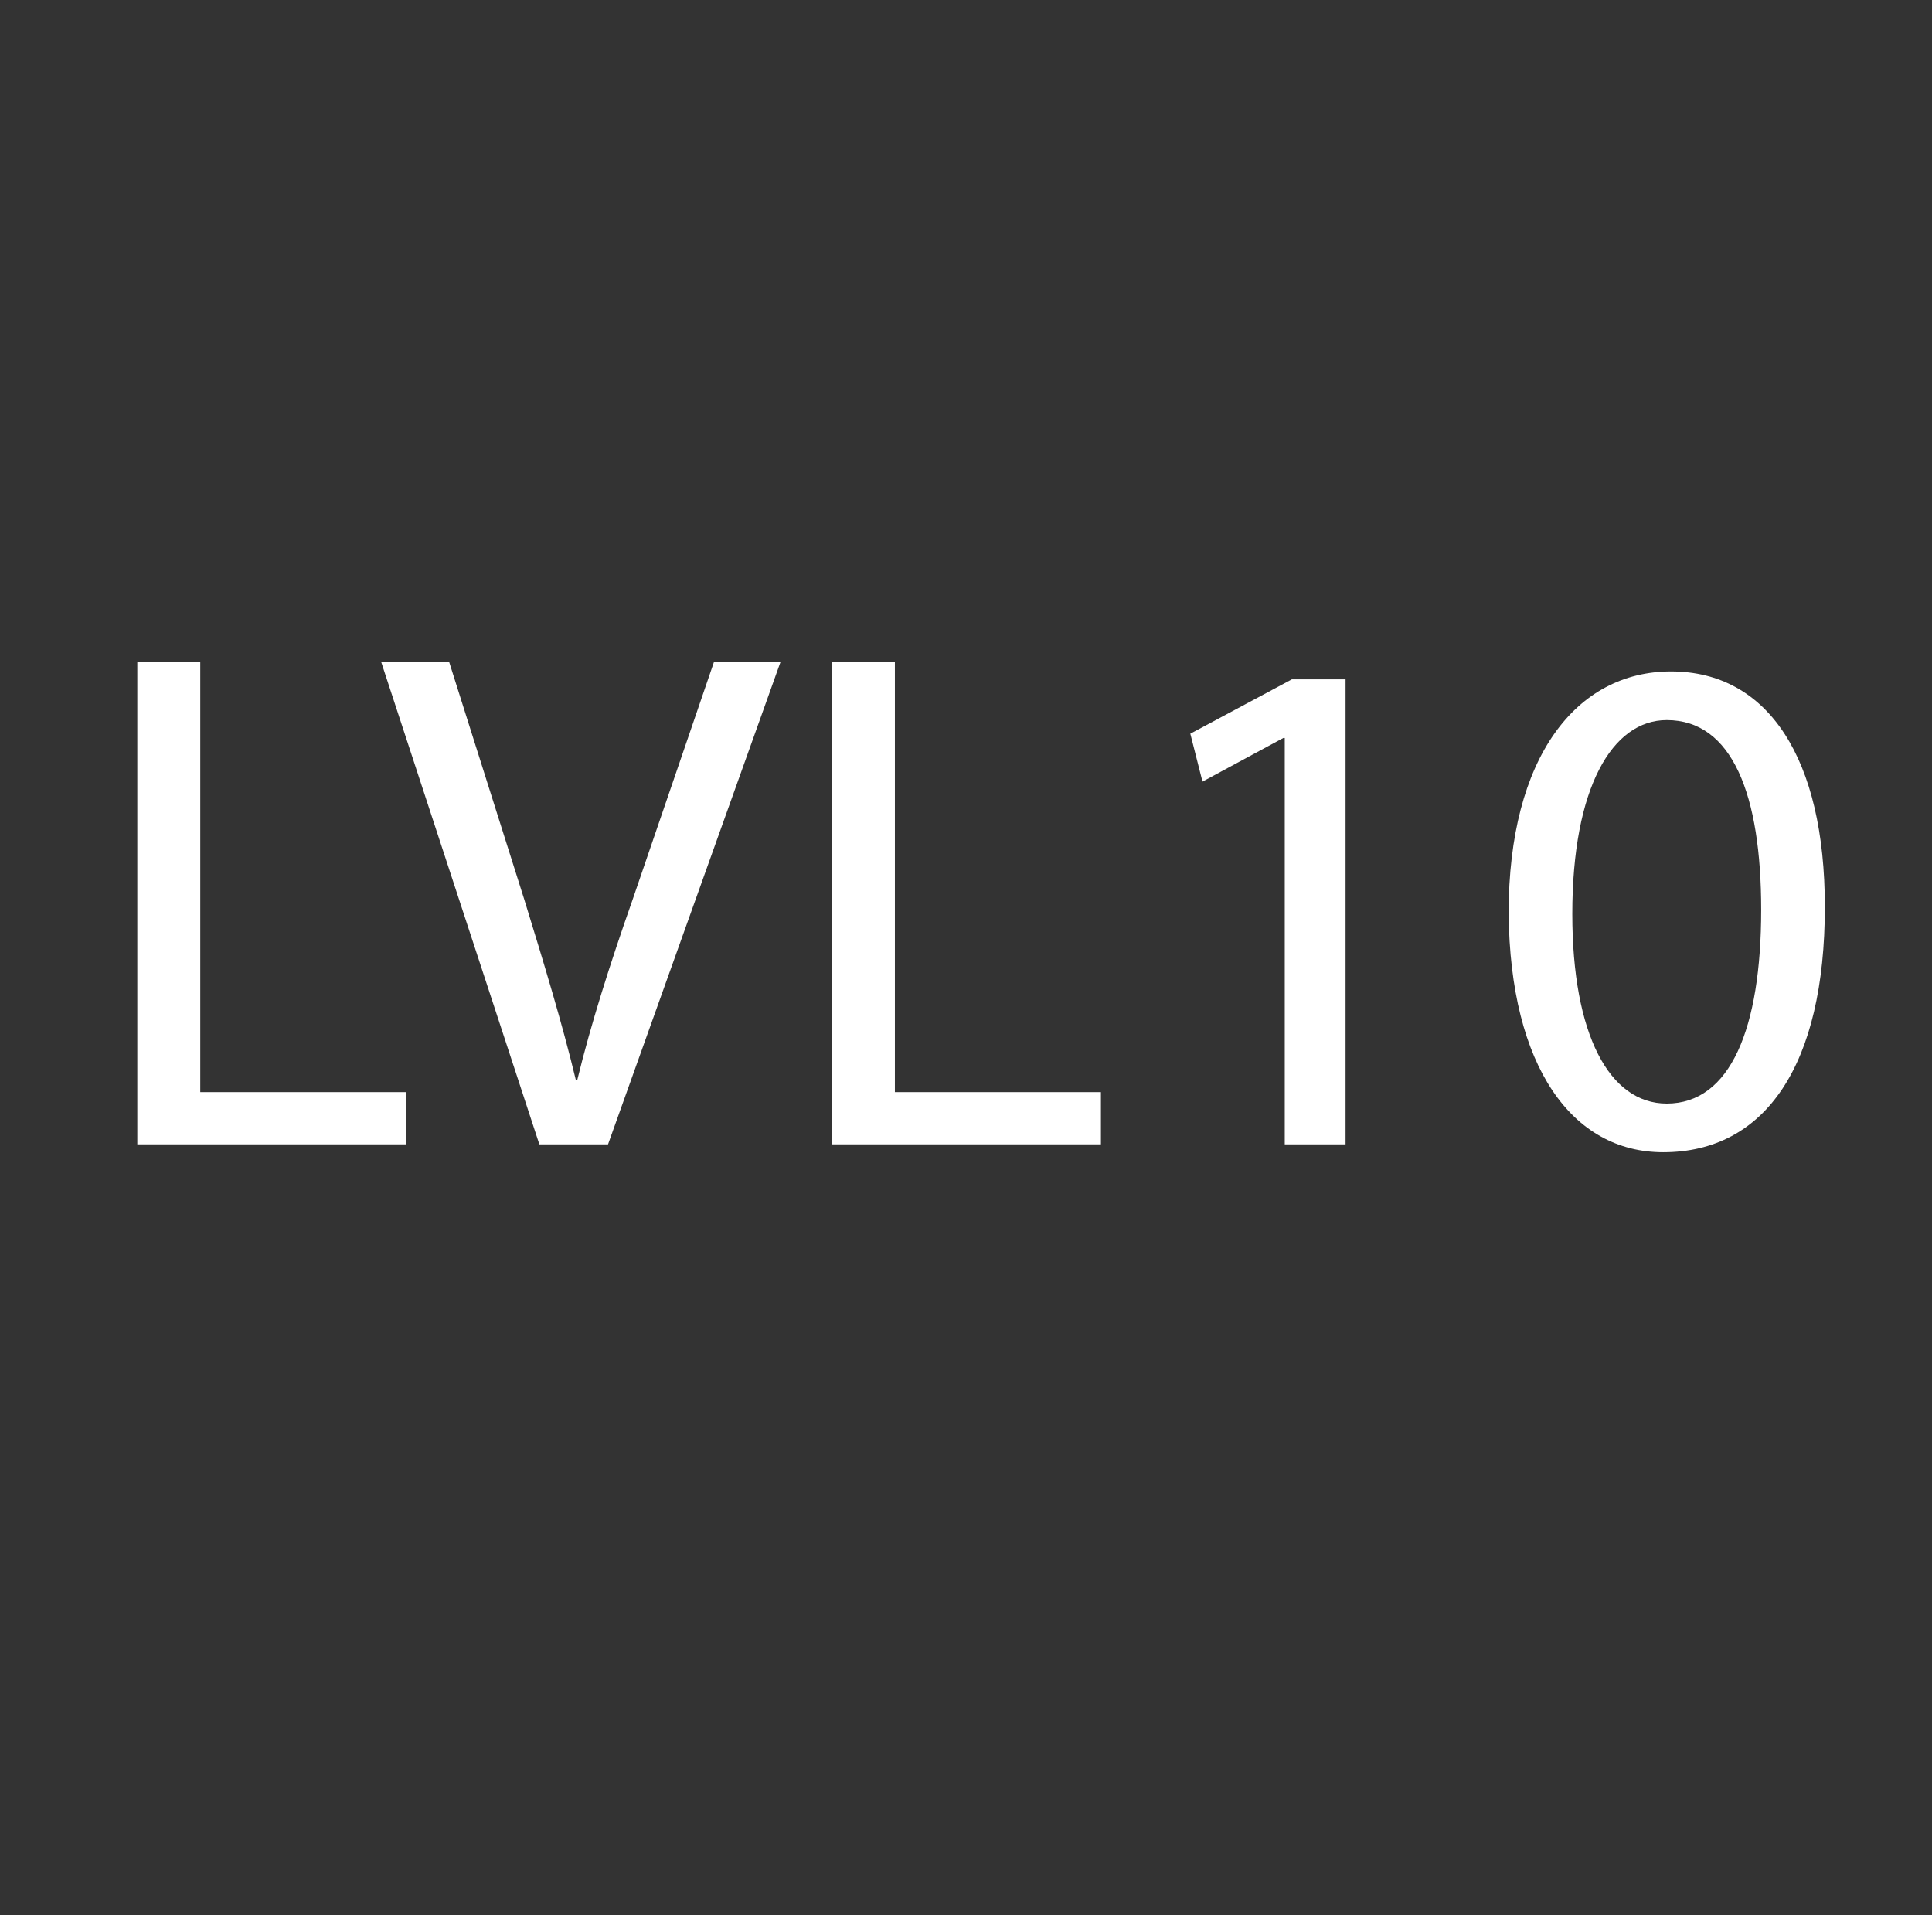 <?xml version="1.0" encoding="utf-8"?>
<!-- Generator: Adobe Illustrator 15.1.0, SVG Export Plug-In . SVG Version: 6.00 Build 0)  -->
<!DOCTYPE svg PUBLIC "-//W3C//DTD SVG 1.1//EN" "http://www.w3.org/Graphics/SVG/1.1/DTD/svg11.dtd">
<svg version="1.1" xmlns:x="http://ns.adobe.com/Extensibility/1.0/" xmlns:i="http://ns.adobe.com/AdobeIllustrator/10.0/" xmlns:graph="http://ns.adobe.com/Graphs/1.0/"
	 xmlns="http://www.w3.org/2000/svg" xmlns:xlink="http://www.w3.org/1999/xlink" x="0px" y="0px" width="231px" height="229px"
	 viewBox="0 0 231 229" enable-background="new 0 0 231 229" xml:space="preserve">
<rect x="0" y="0" width="231" height="229" fill="#333333" stroke="none"/>
<g id="Alignment">
</g>
<g id="graphic_layer">
	<g>
		<path fill="#FFFFFF" d="M16.417,79.17h7.528v51.41H48.58v6.244H16.417V79.17z"/>
		<path fill="#FFFFFF" d="M64.487,136.824L45.583,79.17h8.126l8.982,28.399c2.395,7.784,4.534,14.799,6.159,21.557h0.171
			c1.625-6.673,3.935-13.943,6.586-21.471l9.752-28.485h7.955l-20.615,57.654H64.487z"/>
		<path fill="#FFFFFF" d="M99.469,79.17h7.528v51.41h24.635v6.244H99.469V79.17z"/>
		<path fill="#FFFFFF" d="M153.611,88.237h-0.171l-9.666,5.218l-1.454-5.731l12.146-6.501h6.416v55.602h-7.271V88.237z"/>
		<path fill="#FFFFFF" d="M218.189,108.425c0,18.904-7.1,29.341-19.332,29.341c-10.864,0-18.306-10.18-18.478-28.571
			c0-18.733,8.127-28.913,19.418-28.913C211.432,80.282,218.189,90.718,218.189,108.425z M187.993,109.28
			c0,14.456,4.448,22.668,11.292,22.668c7.612,0,11.291-8.981,11.291-23.182c0-13.687-3.422-22.668-11.291-22.668
			C192.783,86.099,187.993,94.139,187.993,109.28z"/>
	</g>
</g>
</svg>
